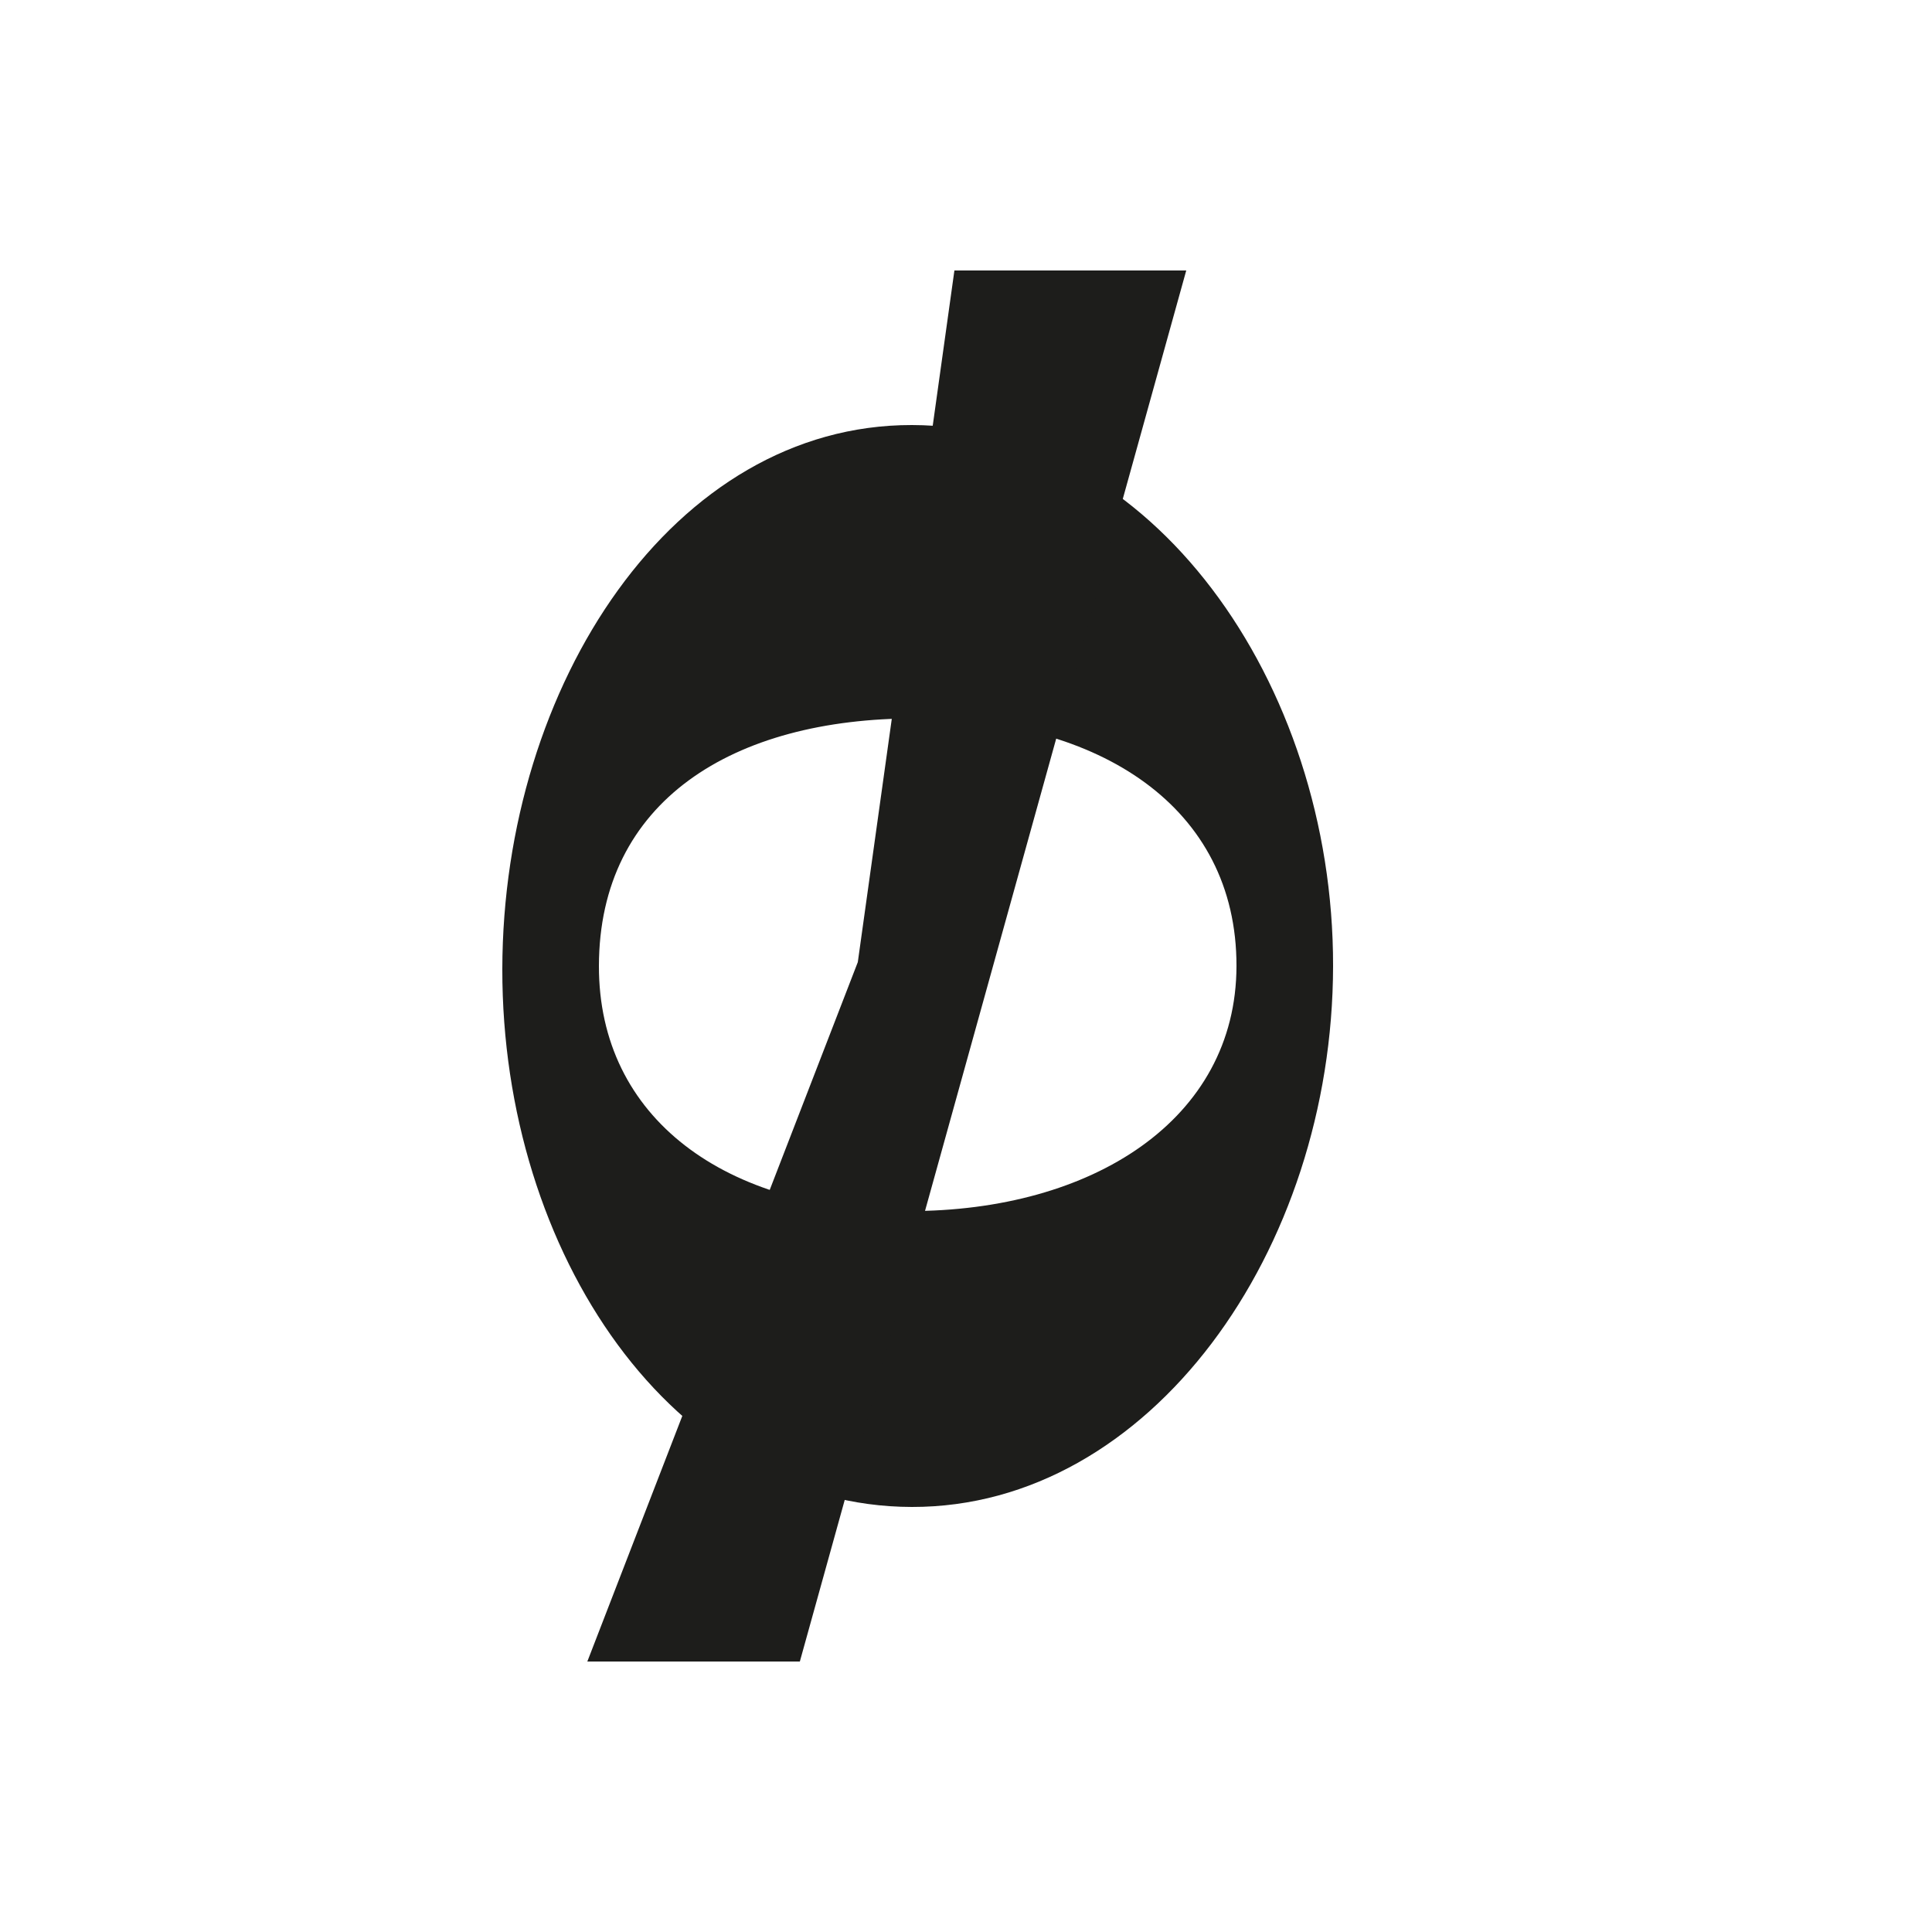 <svg xmlns="http://www.w3.org/2000/svg" width="1000" height="1000" viewBox="0 0 1000 1000"><defs><style>.a{fill:#1d1d1b;}</style></defs><path class="a" d="M472,780c-123.2-.18-212.21-131-212-278.42S348.8,219.82,472,220,690.21,352.56,690,500,595.21,780.18,472,780ZM640,500c.12-82.29-70.91-128-165.9-128.15s-164,43-164.1,128.15c-.11,78.64,65.32,126.71,160.31,126.85S639.89,579.58,640,500Z"/><path class="a" d="M494,140H614L414,860H304L444,498Z"/></svg>